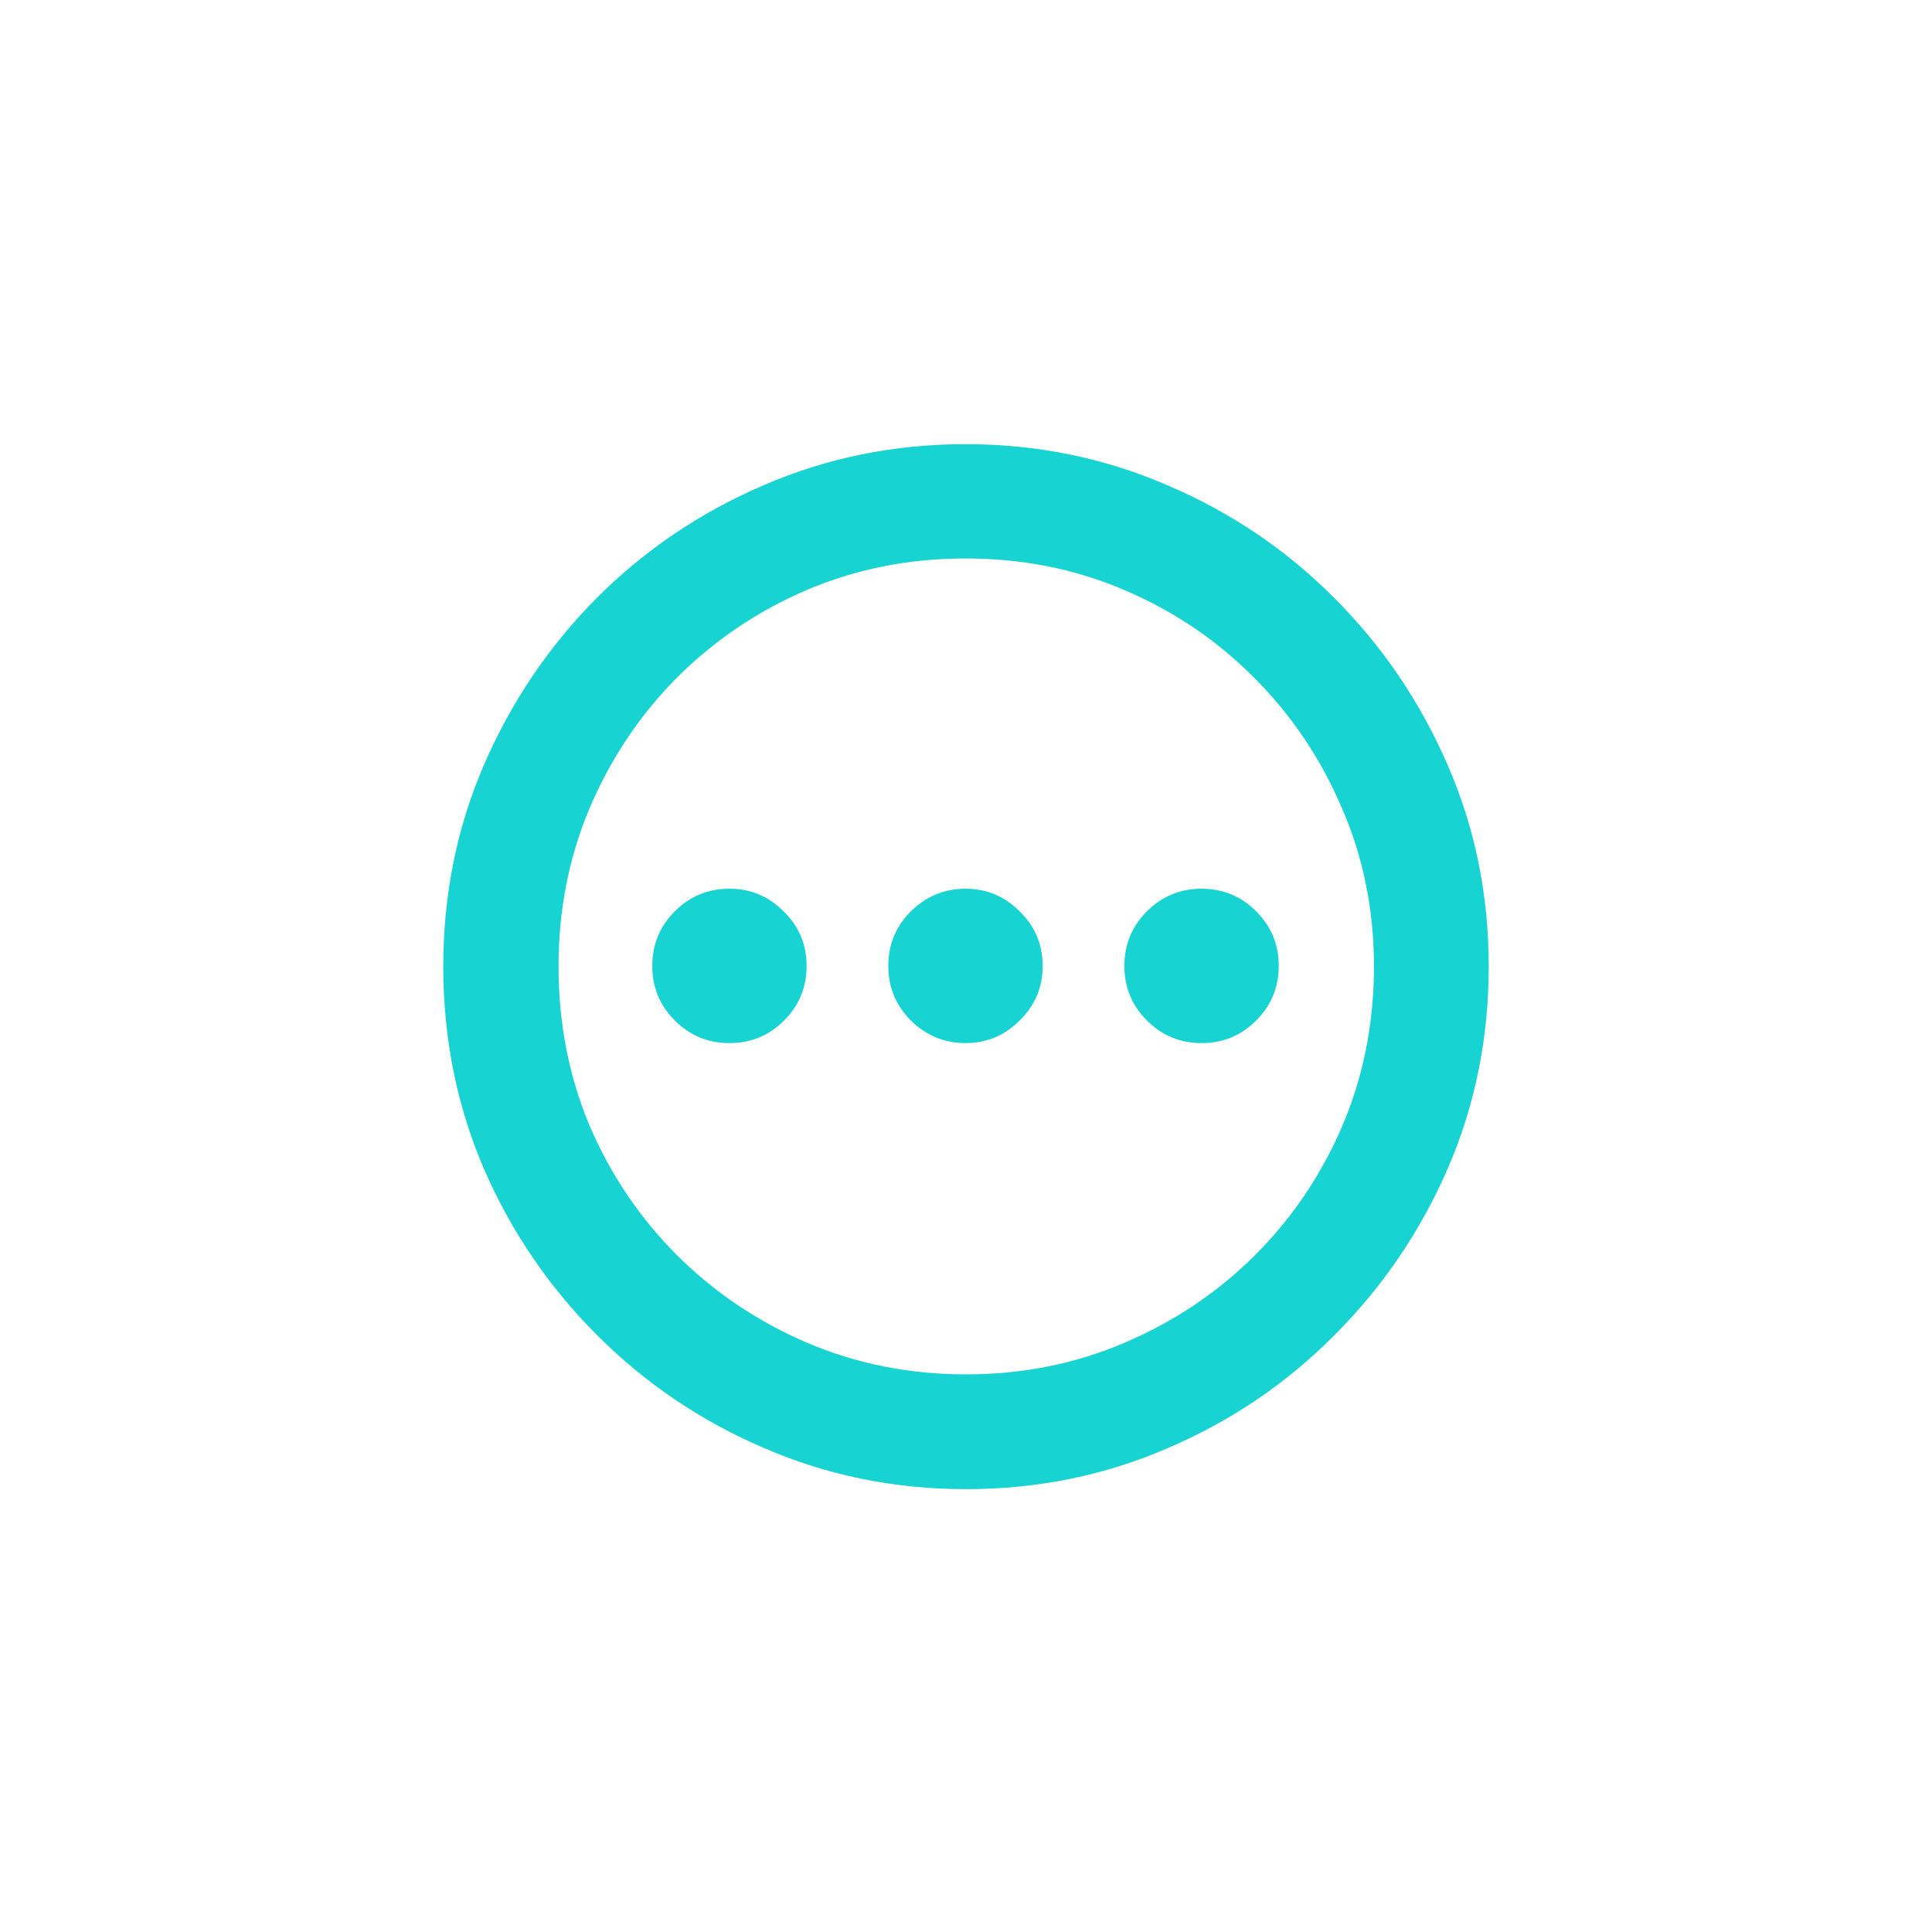 <svg width="32" height="32" viewBox="0 0 32 32" fill="none" xmlns="http://www.w3.org/2000/svg">
<path d="M16 24.665C14.816 24.665 13.701 24.438 12.655 23.984C11.609 23.536 10.688 22.913 9.891 22.116C9.094 21.319 8.468 20.401 8.015 19.36C7.566 18.314 7.342 17.197 7.342 16.007C7.342 14.823 7.566 13.71 8.015 12.67C8.468 11.624 9.091 10.703 9.882 9.906C10.679 9.109 11.601 8.486 12.646 8.038C13.692 7.584 14.807 7.357 15.992 7.357C17.176 7.357 18.291 7.584 19.337 8.038C20.388 8.486 21.31 9.109 22.101 9.906C22.898 10.703 23.523 11.624 23.977 12.67C24.431 13.71 24.658 14.823 24.658 16.007C24.658 17.197 24.431 18.314 23.977 19.36C23.523 20.401 22.898 21.319 22.101 22.116C21.31 22.913 20.391 23.536 19.345 23.984C18.299 24.438 17.184 24.665 16 24.665ZM16 22.764C16.935 22.764 17.81 22.589 18.623 22.241C19.442 21.892 20.162 21.411 20.781 20.796C21.401 20.177 21.885 19.46 22.234 18.646C22.582 17.828 22.757 16.948 22.757 16.007C22.757 15.072 22.58 14.197 22.226 13.384C21.877 12.565 21.393 11.845 20.773 11.226C20.159 10.606 19.442 10.122 18.623 9.773C17.81 9.424 16.933 9.25 15.992 9.25C15.056 9.25 14.179 9.424 13.36 9.773C12.547 10.122 11.83 10.606 11.21 11.226C10.596 11.845 10.115 12.565 9.766 13.384C9.423 14.197 9.251 15.072 9.251 16.007C9.251 16.948 9.423 17.828 9.766 18.646C10.115 19.46 10.599 20.177 11.219 20.796C11.838 21.411 12.555 21.892 13.369 22.241C14.188 22.589 15.065 22.764 16 22.764ZM12.082 17.277C11.728 17.277 11.426 17.152 11.177 16.903C10.928 16.654 10.804 16.353 10.804 15.998C10.804 15.644 10.928 15.343 11.177 15.094C11.426 14.845 11.728 14.72 12.082 14.72C12.431 14.72 12.729 14.845 12.979 15.094C13.233 15.343 13.36 15.644 13.36 15.998C13.36 16.353 13.236 16.654 12.987 16.903C12.738 17.152 12.436 17.277 12.082 17.277ZM15.992 17.277C15.643 17.277 15.341 17.152 15.087 16.903C14.838 16.654 14.713 16.353 14.713 15.998C14.713 15.644 14.838 15.343 15.087 15.094C15.341 14.845 15.643 14.72 15.992 14.72C16.34 14.72 16.639 14.845 16.888 15.094C17.143 15.343 17.27 15.644 17.27 15.998C17.27 16.353 17.143 16.654 16.888 16.903C16.639 17.152 16.34 17.277 15.992 17.277ZM19.901 17.277C19.547 17.277 19.246 17.152 18.997 16.903C18.748 16.654 18.623 16.353 18.623 15.998C18.623 15.644 18.748 15.343 18.997 15.094C19.246 14.845 19.547 14.72 19.901 14.72C20.256 14.72 20.557 14.845 20.806 15.094C21.055 15.343 21.18 15.644 21.18 15.998C21.18 16.353 21.055 16.654 20.806 16.903C20.557 17.152 20.256 17.277 19.901 17.277Z" fill="#17D3D2"/>
</svg>

